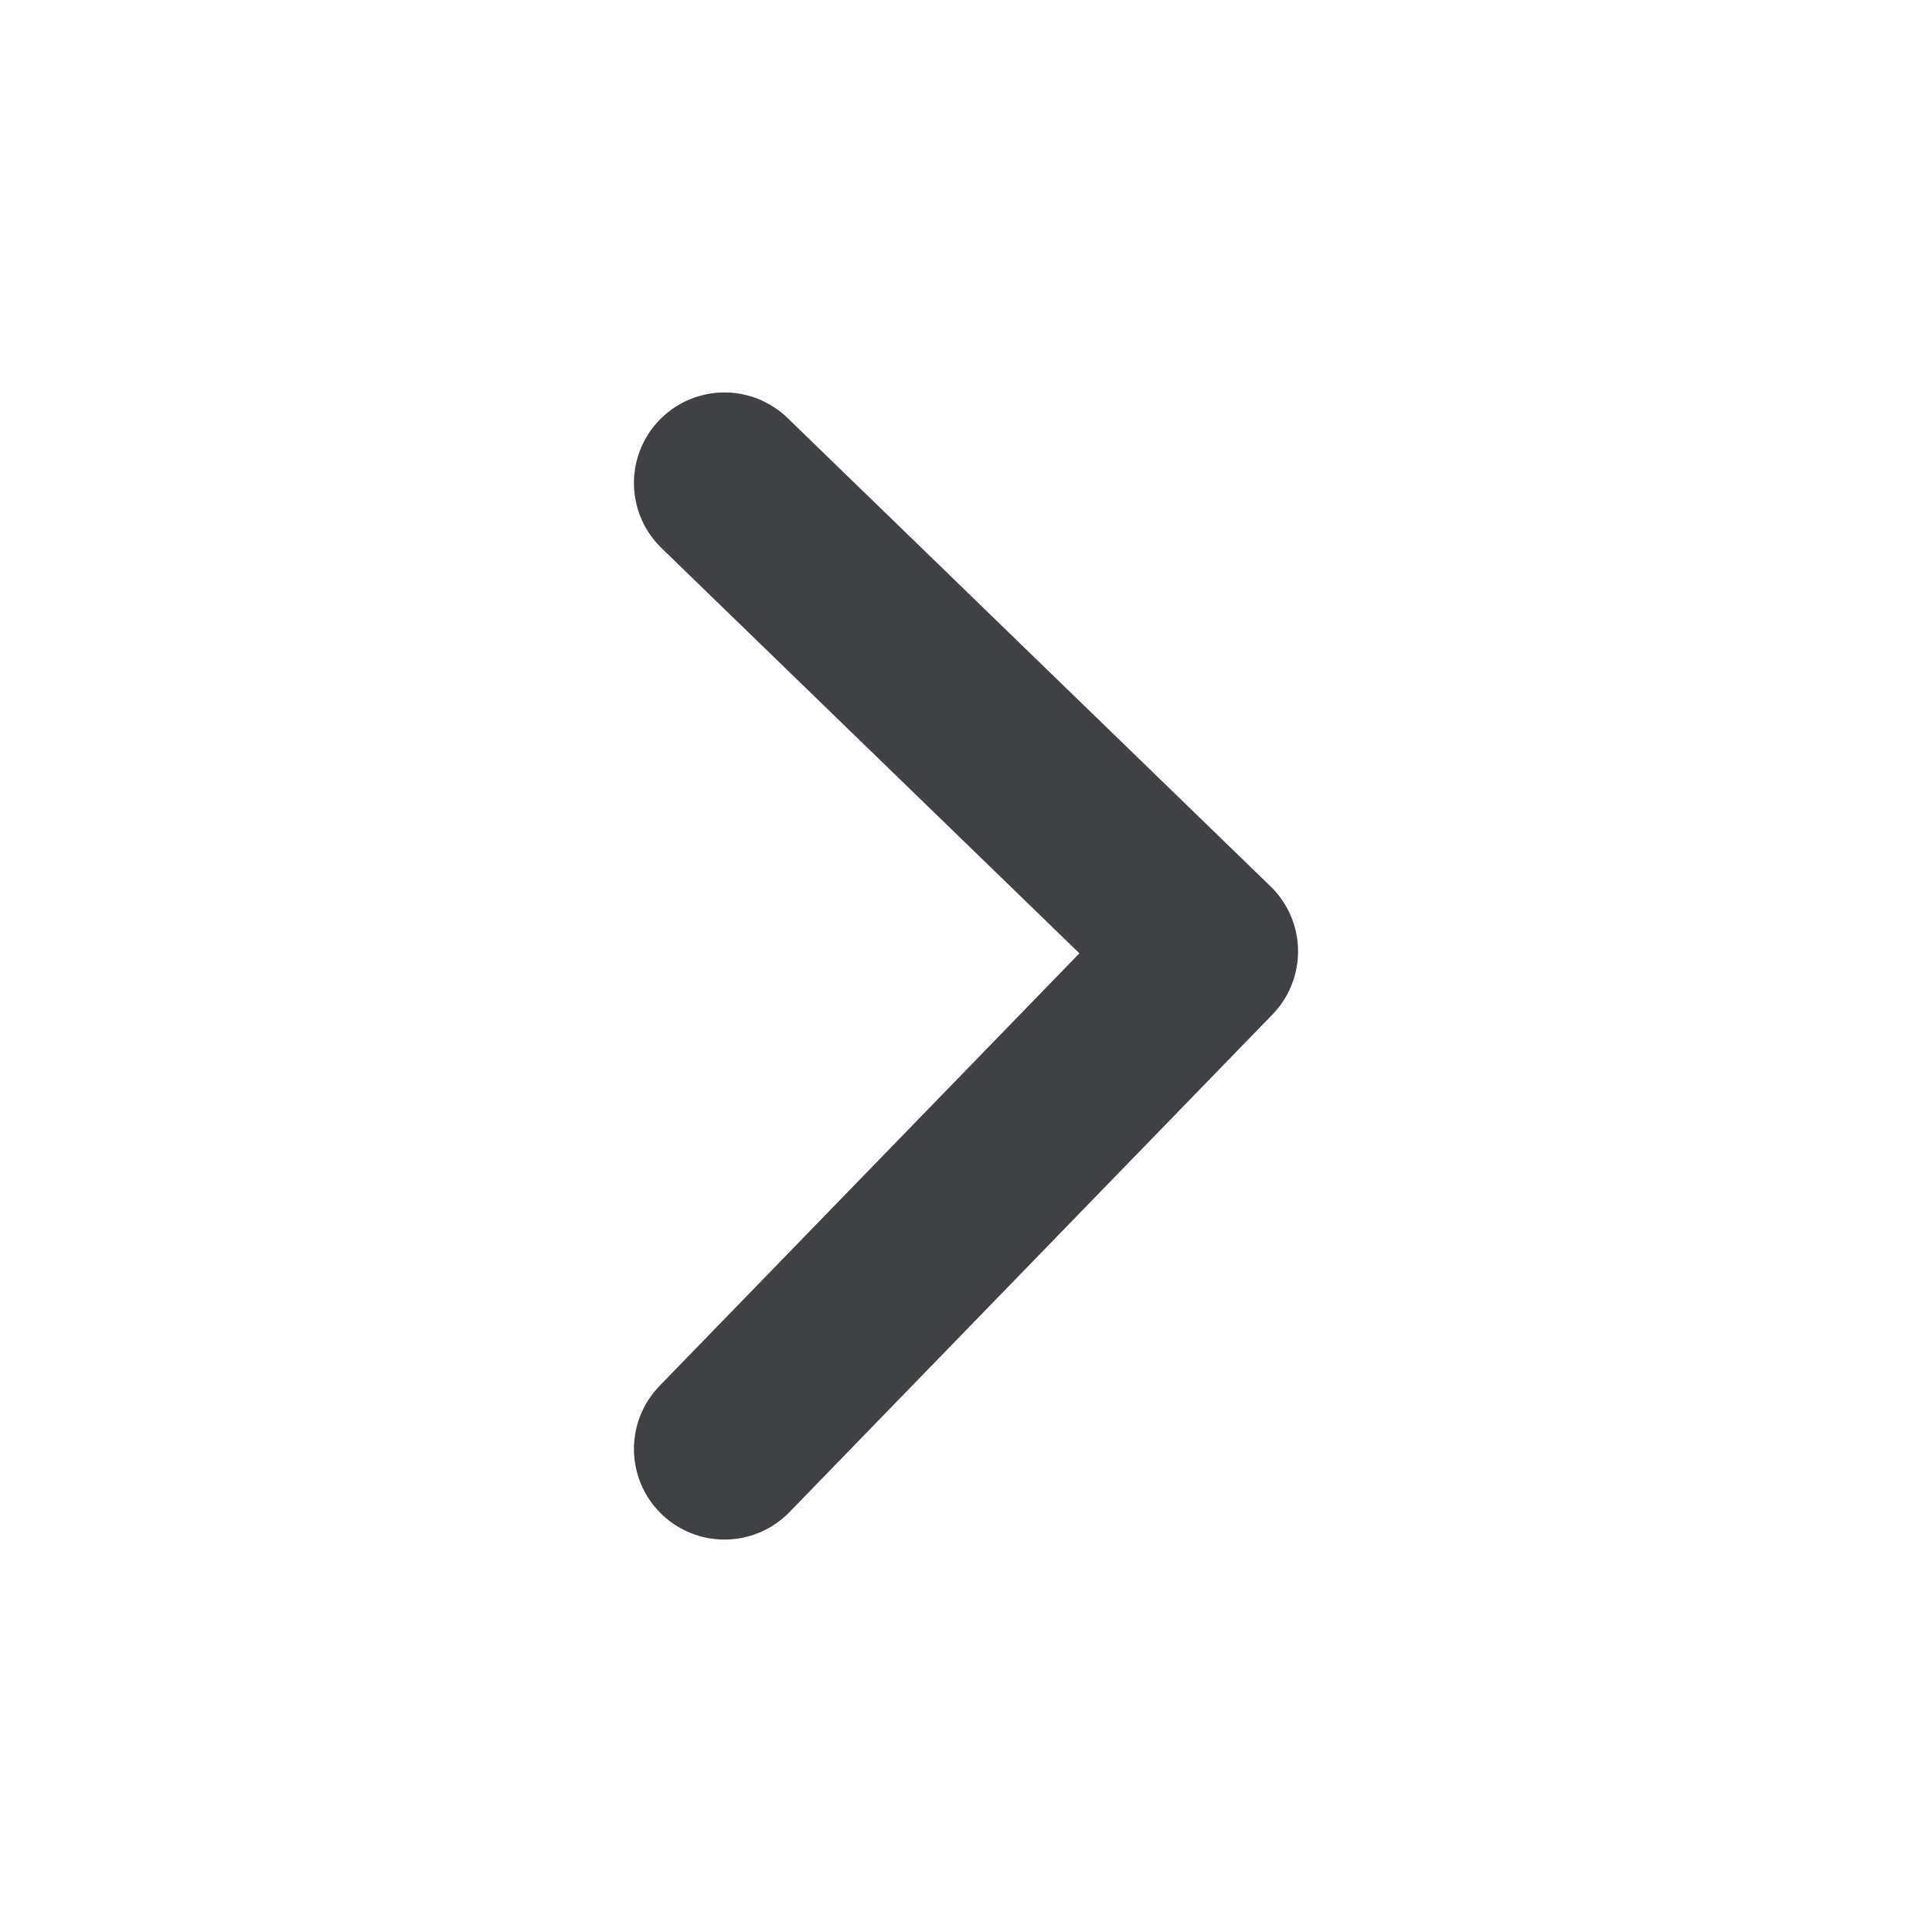 <svg width="16" height="16" viewBox="0 0 16 16" fill="none" xmlns="http://www.w3.org/2000/svg">
<path d="M6 4L10 7.879L6 12" stroke="#404145" stroke-width="1.5" stroke-linecap="round" stroke-linejoin="round"/>
</svg>
